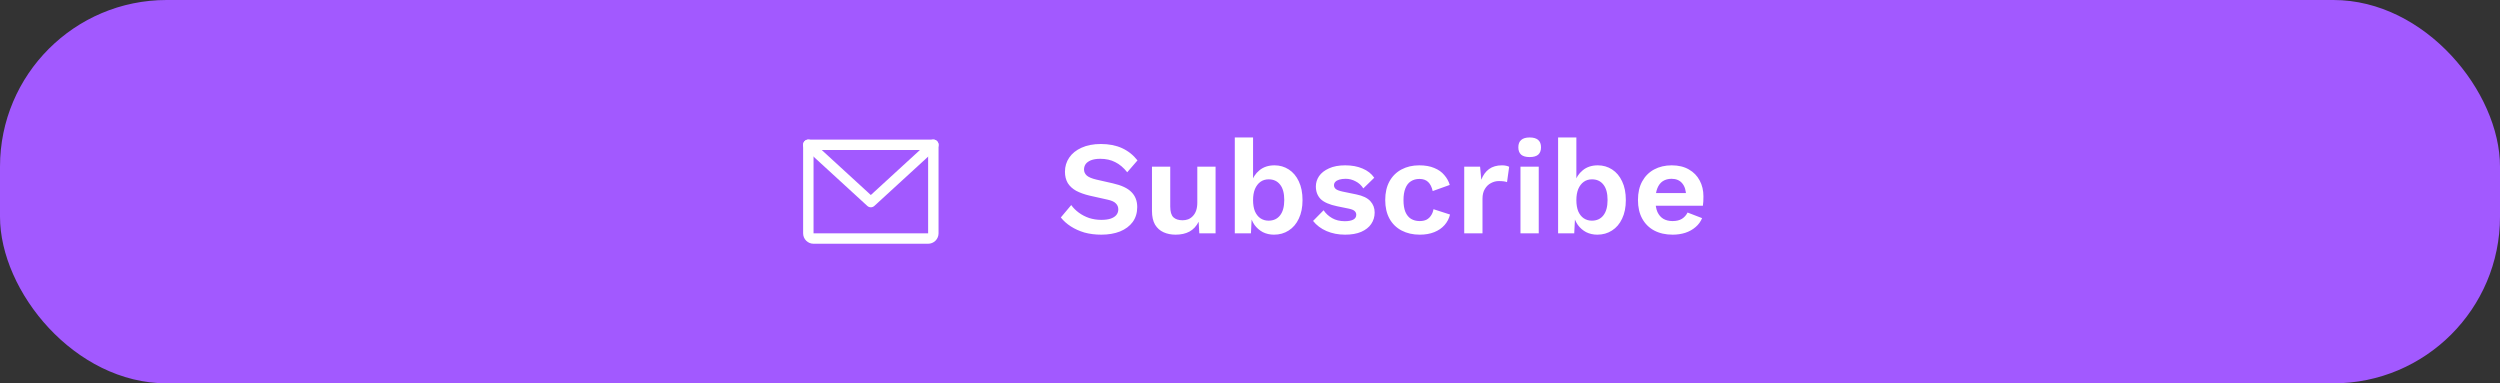 <svg width="300" height="46" viewBox="0 0 300 46" fill="none" xmlns="http://www.w3.org/2000/svg">
<rect x="0" y="0" width="300" height="46" fill="#333333" stroke="none"/>
<rect width="300" height="46" rx="20" fill="#A259FF"/>
<path fill-rule="evenodd" clip-rule="evenodd" d="M96.375 17.375C96.375 17.03 96.655 16.75 97 16.75H112C112.345 16.75 112.625 17.03 112.625 17.375V28C112.625 28.331 112.493 28.649 112.259 28.884C112.024 29.118 111.707 29.25 111.375 29.25H97.625C97.293 29.25 96.975 29.118 96.741 28.884C96.507 28.649 96.375 28.331 96.375 28V17.375ZM97.625 18V28H111.375V18H97.625Z" fill="white"/>
<path fill-rule="evenodd" clip-rule="evenodd" d="M96.539 16.953C96.772 16.698 97.168 16.681 97.422 16.914L104.5 23.402L111.578 16.914C111.832 16.681 112.227 16.698 112.461 16.953C112.694 17.207 112.677 17.602 112.422 17.836L104.922 24.711C104.683 24.93 104.317 24.93 104.078 24.711L96.578 17.836C96.323 17.602 96.306 17.207 96.539 16.953Z" fill="white"/>
<path d="M132.115 17.28C133.075 17.28 133.917 17.445 134.643 17.776C135.368 18.107 135.987 18.597 136.499 19.248L135.267 20.672C134.829 20.117 134.349 19.712 133.827 19.456C133.315 19.189 132.717 19.056 132.035 19.056C131.587 19.056 131.213 19.115 130.915 19.232C130.627 19.349 130.413 19.504 130.275 19.696C130.147 19.888 130.083 20.101 130.083 20.336C130.083 20.624 130.195 20.869 130.419 21.072C130.643 21.264 131.027 21.424 131.571 21.552L133.539 22C134.584 22.235 135.331 22.587 135.779 23.056C136.237 23.515 136.467 24.112 136.467 24.848C136.467 25.541 136.285 26.139 135.923 26.64C135.56 27.131 135.053 27.509 134.403 27.776C133.752 28.032 133.005 28.16 132.163 28.16C131.427 28.16 130.749 28.075 130.131 27.904C129.523 27.723 128.979 27.477 128.499 27.168C128.019 26.859 127.619 26.501 127.299 26.096L128.547 24.608C128.792 24.949 129.096 25.253 129.459 25.52C129.821 25.787 130.232 26 130.691 26.16C131.16 26.309 131.651 26.384 132.163 26.384C132.6 26.384 132.968 26.336 133.267 26.24C133.576 26.133 133.805 25.989 133.955 25.808C134.115 25.616 134.195 25.387 134.195 25.12C134.195 24.843 134.099 24.608 133.907 24.416C133.725 24.213 133.384 24.059 132.883 23.952L130.739 23.472C130.12 23.323 129.587 23.131 129.139 22.896C128.701 22.651 128.365 22.341 128.131 21.968C127.907 21.584 127.795 21.131 127.795 20.608C127.795 19.979 127.965 19.413 128.307 18.912C128.648 18.411 129.139 18.016 129.779 17.728C130.429 17.429 131.208 17.28 132.115 17.28ZM141.069 28.16C140.535 28.16 140.055 28.064 139.629 27.872C139.202 27.68 138.861 27.376 138.605 26.96C138.359 26.533 138.237 25.984 138.237 25.312V20H140.429V24.784C140.429 25.403 140.557 25.835 140.813 26.08C141.069 26.315 141.437 26.432 141.917 26.432C142.141 26.432 142.359 26.395 142.573 26.32C142.786 26.235 142.973 26.107 143.133 25.936C143.303 25.765 143.437 25.547 143.533 25.28C143.629 25.003 143.677 24.677 143.677 24.304V20H145.869V28H143.917L143.837 26.608C143.57 27.141 143.202 27.536 142.733 27.792C142.274 28.037 141.719 28.16 141.069 28.16ZM152.879 28.16C152.389 28.16 151.941 28.059 151.535 27.856C151.141 27.643 150.81 27.355 150.543 26.992C150.287 26.619 150.111 26.203 150.015 25.744L150.239 25.456L150.111 28H148.175V16.496H150.367V22.256L150.159 21.92C150.33 21.323 150.655 20.827 151.135 20.432C151.615 20.037 152.218 19.84 152.943 19.84C153.573 19.84 154.143 20.005 154.655 20.336C155.167 20.667 155.567 21.141 155.855 21.76C156.154 22.379 156.303 23.131 156.303 24.016C156.303 24.88 156.154 25.621 155.855 26.24C155.567 26.859 155.162 27.333 154.639 27.664C154.127 27.995 153.541 28.16 152.879 28.16ZM152.223 26.48C152.81 26.48 153.269 26.272 153.599 25.856C153.941 25.429 154.111 24.811 154.111 24C154.111 23.189 153.946 22.576 153.615 22.16C153.285 21.733 152.826 21.52 152.239 21.52C151.855 21.52 151.525 21.621 151.247 21.824C150.97 22.027 150.751 22.315 150.591 22.688C150.442 23.061 150.367 23.504 150.367 24.016C150.367 24.539 150.442 24.987 150.591 25.36C150.751 25.723 150.97 26 151.247 26.192C151.535 26.384 151.861 26.48 152.223 26.48ZM161.407 28.16C160.596 28.16 159.855 28.016 159.183 27.728C158.521 27.44 157.983 27.035 157.567 26.512L158.831 25.232C159.087 25.616 159.428 25.931 159.855 26.176C160.281 26.421 160.788 26.544 161.375 26.544C161.791 26.544 162.121 26.485 162.367 26.368C162.623 26.24 162.751 26.043 162.751 25.776C162.751 25.605 162.692 25.461 162.575 25.344C162.457 25.216 162.223 25.115 161.871 25.04L160.463 24.752C159.535 24.56 158.873 24.272 158.479 23.888C158.095 23.493 157.903 22.987 157.903 22.368C157.903 21.931 158.031 21.52 158.287 21.136C158.553 20.752 158.948 20.443 159.471 20.208C159.993 19.963 160.644 19.84 161.423 19.84C162.223 19.84 162.916 19.968 163.503 20.224C164.1 20.469 164.569 20.837 164.911 21.328L163.599 22.608C163.364 22.235 163.055 21.952 162.671 21.76C162.297 21.557 161.903 21.456 161.487 21.456C161.188 21.456 160.932 21.488 160.719 21.552C160.505 21.616 160.345 21.707 160.239 21.824C160.132 21.931 160.079 22.069 160.079 22.24C160.079 22.411 160.153 22.56 160.303 22.688C160.452 22.805 160.724 22.907 161.119 22.992L162.751 23.328C163.54 23.488 164.105 23.76 164.447 24.144C164.788 24.517 164.959 24.971 164.959 25.504C164.959 26.016 164.82 26.475 164.543 26.88C164.276 27.275 163.876 27.589 163.343 27.824C162.82 28.048 162.175 28.16 161.407 28.16ZM170.307 19.84C171.022 19.84 171.625 19.947 172.115 20.16C172.617 20.363 173.017 20.645 173.315 21.008C173.625 21.36 173.843 21.755 173.971 22.192L171.923 22.928C171.817 22.448 171.635 22.085 171.379 21.84C171.123 21.595 170.777 21.472 170.339 21.472C169.934 21.472 169.587 21.568 169.299 21.76C169.011 21.941 168.793 22.224 168.643 22.608C168.494 22.981 168.419 23.451 168.419 24.016C168.419 24.581 168.494 25.051 168.643 25.424C168.803 25.797 169.027 26.075 169.315 26.256C169.614 26.437 169.961 26.528 170.355 26.528C170.675 26.528 170.947 26.475 171.171 26.368C171.395 26.251 171.577 26.085 171.715 25.872C171.865 25.659 171.966 25.403 172.019 25.104L174.003 25.744C173.886 26.224 173.667 26.645 173.347 27.008C173.027 27.371 172.617 27.653 172.115 27.856C171.614 28.059 171.033 28.16 170.371 28.16C169.55 28.16 168.825 27.995 168.195 27.664C167.566 27.333 167.081 26.859 166.739 26.24C166.398 25.621 166.227 24.875 166.227 24C166.227 23.125 166.398 22.379 166.739 21.76C167.081 21.141 167.561 20.667 168.179 20.336C168.798 20.005 169.507 19.84 170.307 19.84ZM175.707 28V20H177.611L177.755 21.568C177.968 21.013 178.277 20.587 178.683 20.288C179.099 19.989 179.616 19.84 180.235 19.84C180.416 19.84 180.581 19.856 180.731 19.888C180.88 19.92 181.003 19.963 181.099 20.016L180.843 21.856C180.736 21.813 180.603 21.781 180.443 21.76C180.293 21.739 180.096 21.728 179.851 21.728C179.531 21.728 179.221 21.808 178.923 21.968C178.624 22.117 178.379 22.352 178.187 22.672C177.995 22.981 177.899 23.376 177.899 23.856V28H175.707ZM183.561 18.848C183.102 18.848 182.761 18.752 182.537 18.56C182.313 18.357 182.201 18.064 182.201 17.68C182.201 17.285 182.313 16.992 182.537 16.8C182.761 16.597 183.102 16.496 183.561 16.496C184.019 16.496 184.361 16.597 184.585 16.8C184.809 16.992 184.921 17.285 184.921 17.68C184.921 18.064 184.809 18.357 184.585 18.56C184.361 18.752 184.019 18.848 183.561 18.848ZM184.649 20V28H182.457V20H184.649ZM191.676 28.16C191.186 28.16 190.738 28.059 190.332 27.856C189.938 27.643 189.607 27.355 189.34 26.992C189.084 26.619 188.908 26.203 188.812 25.744L189.036 25.456L188.908 28H186.972V16.496H189.164V22.256L188.956 21.92C189.127 21.323 189.452 20.827 189.932 20.432C190.412 20.037 191.015 19.84 191.74 19.84C192.37 19.84 192.94 20.005 193.452 20.336C193.964 20.667 194.364 21.141 194.652 21.76C194.951 22.379 195.1 23.131 195.1 24.016C195.1 24.88 194.951 25.621 194.652 26.24C194.364 26.859 193.959 27.333 193.436 27.664C192.924 27.995 192.338 28.16 191.676 28.16ZM191.02 26.48C191.607 26.48 192.066 26.272 192.396 25.856C192.738 25.429 192.908 24.811 192.908 24C192.908 23.189 192.743 22.576 192.412 22.16C192.082 21.733 191.623 21.52 191.036 21.52C190.652 21.52 190.322 21.621 190.044 21.824C189.767 22.027 189.548 22.315 189.388 22.688C189.239 23.061 189.164 23.504 189.164 24.016C189.164 24.539 189.239 24.987 189.388 25.36C189.548 25.723 189.767 26 190.044 26.192C190.332 26.384 190.658 26.48 191.02 26.48ZM200.716 28.16C199.873 28.16 199.137 27.995 198.508 27.664C197.889 27.333 197.409 26.859 197.068 26.24C196.726 25.621 196.556 24.875 196.556 24C196.556 23.125 196.726 22.379 197.068 21.76C197.409 21.141 197.884 20.667 198.492 20.336C199.11 20.005 199.814 19.84 200.604 19.84C201.414 19.84 202.102 20.005 202.668 20.336C203.233 20.656 203.665 21.099 203.964 21.664C204.262 22.219 204.412 22.853 204.412 23.568C204.412 23.781 204.406 23.984 204.396 24.176C204.385 24.368 204.369 24.539 204.348 24.688H197.964V23.168H203.388L202.332 23.552C202.332 22.88 202.177 22.363 201.868 22C201.569 21.637 201.142 21.456 200.588 21.456C200.182 21.456 199.83 21.552 199.532 21.744C199.244 21.936 199.025 22.224 198.876 22.608C198.726 22.981 198.652 23.456 198.652 24.032C198.652 24.597 198.732 25.067 198.892 25.44C199.062 25.803 199.297 26.075 199.596 26.256C199.905 26.437 200.273 26.528 200.7 26.528C201.169 26.528 201.548 26.437 201.836 26.256C202.124 26.075 202.348 25.824 202.508 25.504L204.252 26.176C204.081 26.592 203.82 26.949 203.468 27.248C203.126 27.547 202.716 27.776 202.236 27.936C201.766 28.085 201.26 28.16 200.716 28.16Z" fill="white"/>
</svg>

